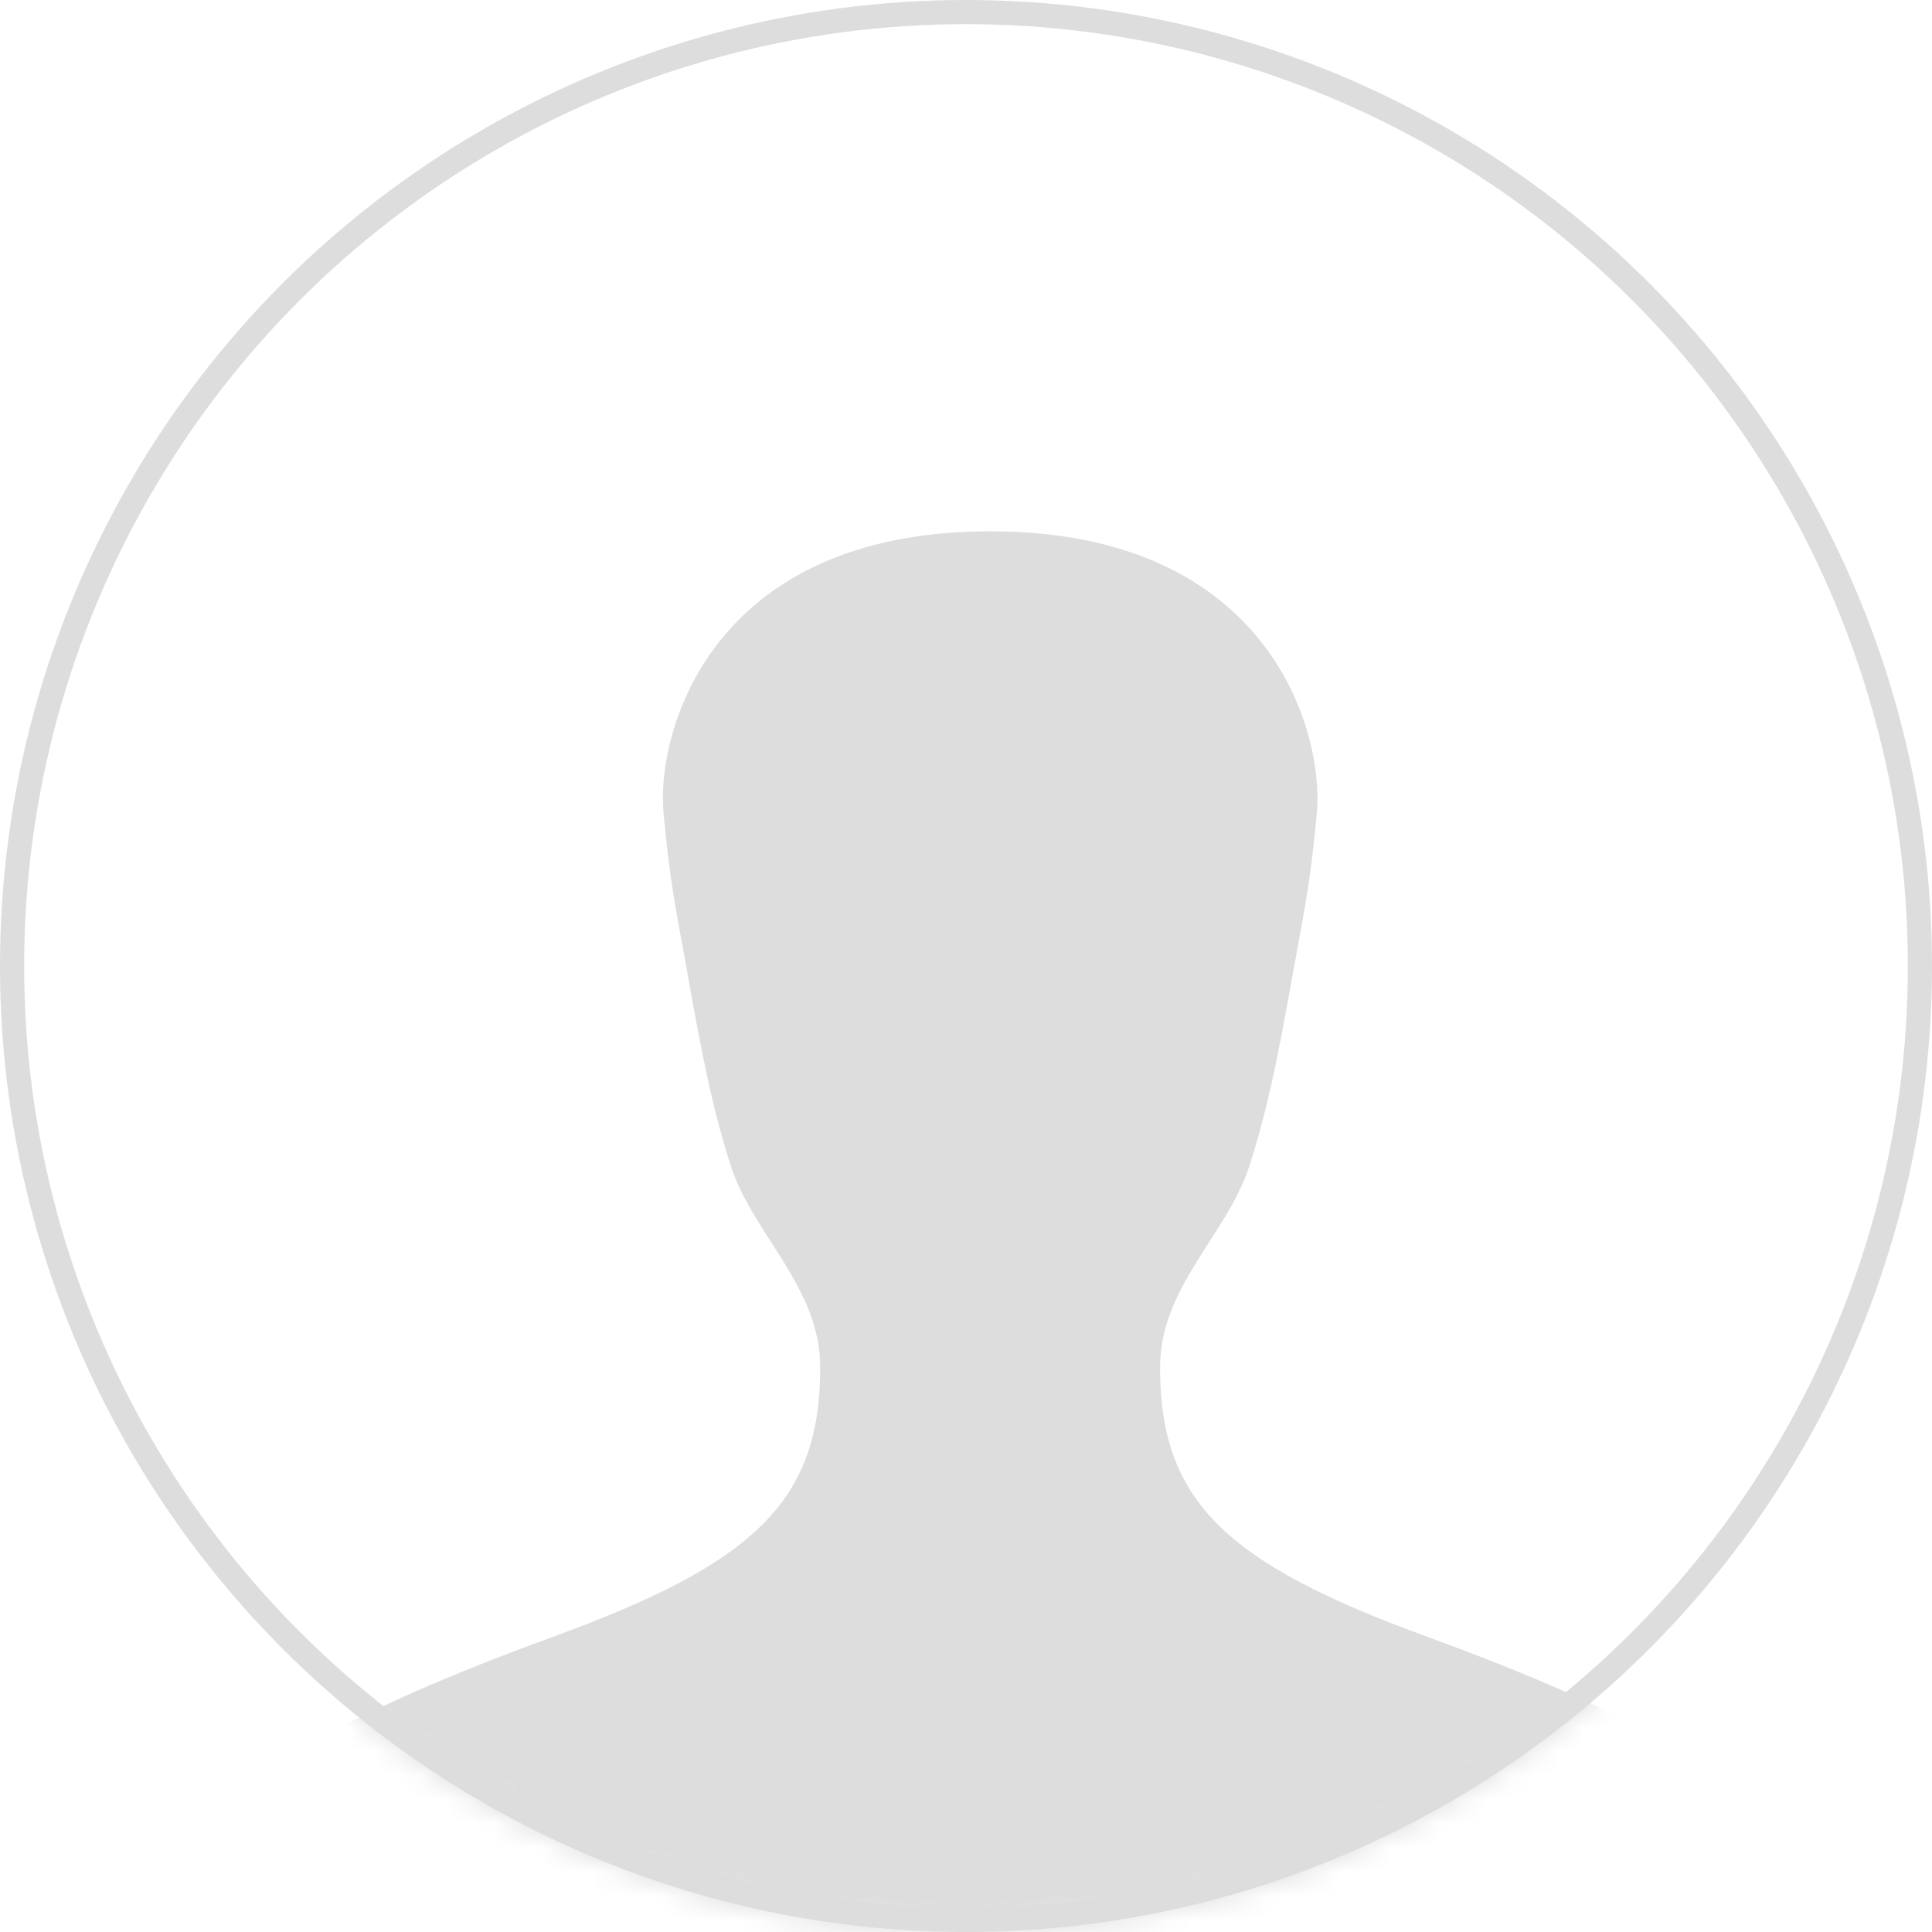 <svg xmlns="http://www.w3.org/2000/svg" xmlns:xlink="http://www.w3.org/1999/xlink" width="80" height="80" viewBox="0 0 80 80">
    <defs>
        <circle id="a" cx="40" cy="40" r="40"/>
    </defs>
    <g fill="none" fill-rule="evenodd">
        <mask id="b" fill="#fff">
            <use xlink:href="#a"/>
        </mask>
        <circle cx="40" cy="40" r="39.5" stroke="#DDD"/>
        <path fill="#DDD" fill-rule="nonzero" d="M59.11 67.78c-8.39-3.057-11.074-5.637-11.074-11.162 0-3.316 2.75-5.465 3.687-8.306.938-2.842 1.48-6.207 1.93-8.654.451-2.448.63-3.394.875-6.002C54.828 30.402 52.65 22 41 22c-11.646 0-13.832 8.402-13.525 11.656.245 2.608.425 3.555.875 6.002.45 2.447.986 5.812 1.923 8.654.937 2.841 3.69 4.99 3.69 8.306 0 5.525-2.682 8.105-11.074 11.162C14.467 70.844 9 73.866 9 76v10h64V76c0-2.131-5.47-5.152-13.89-8.22z" mask="url(#b)"/>
    </g>
</svg>
